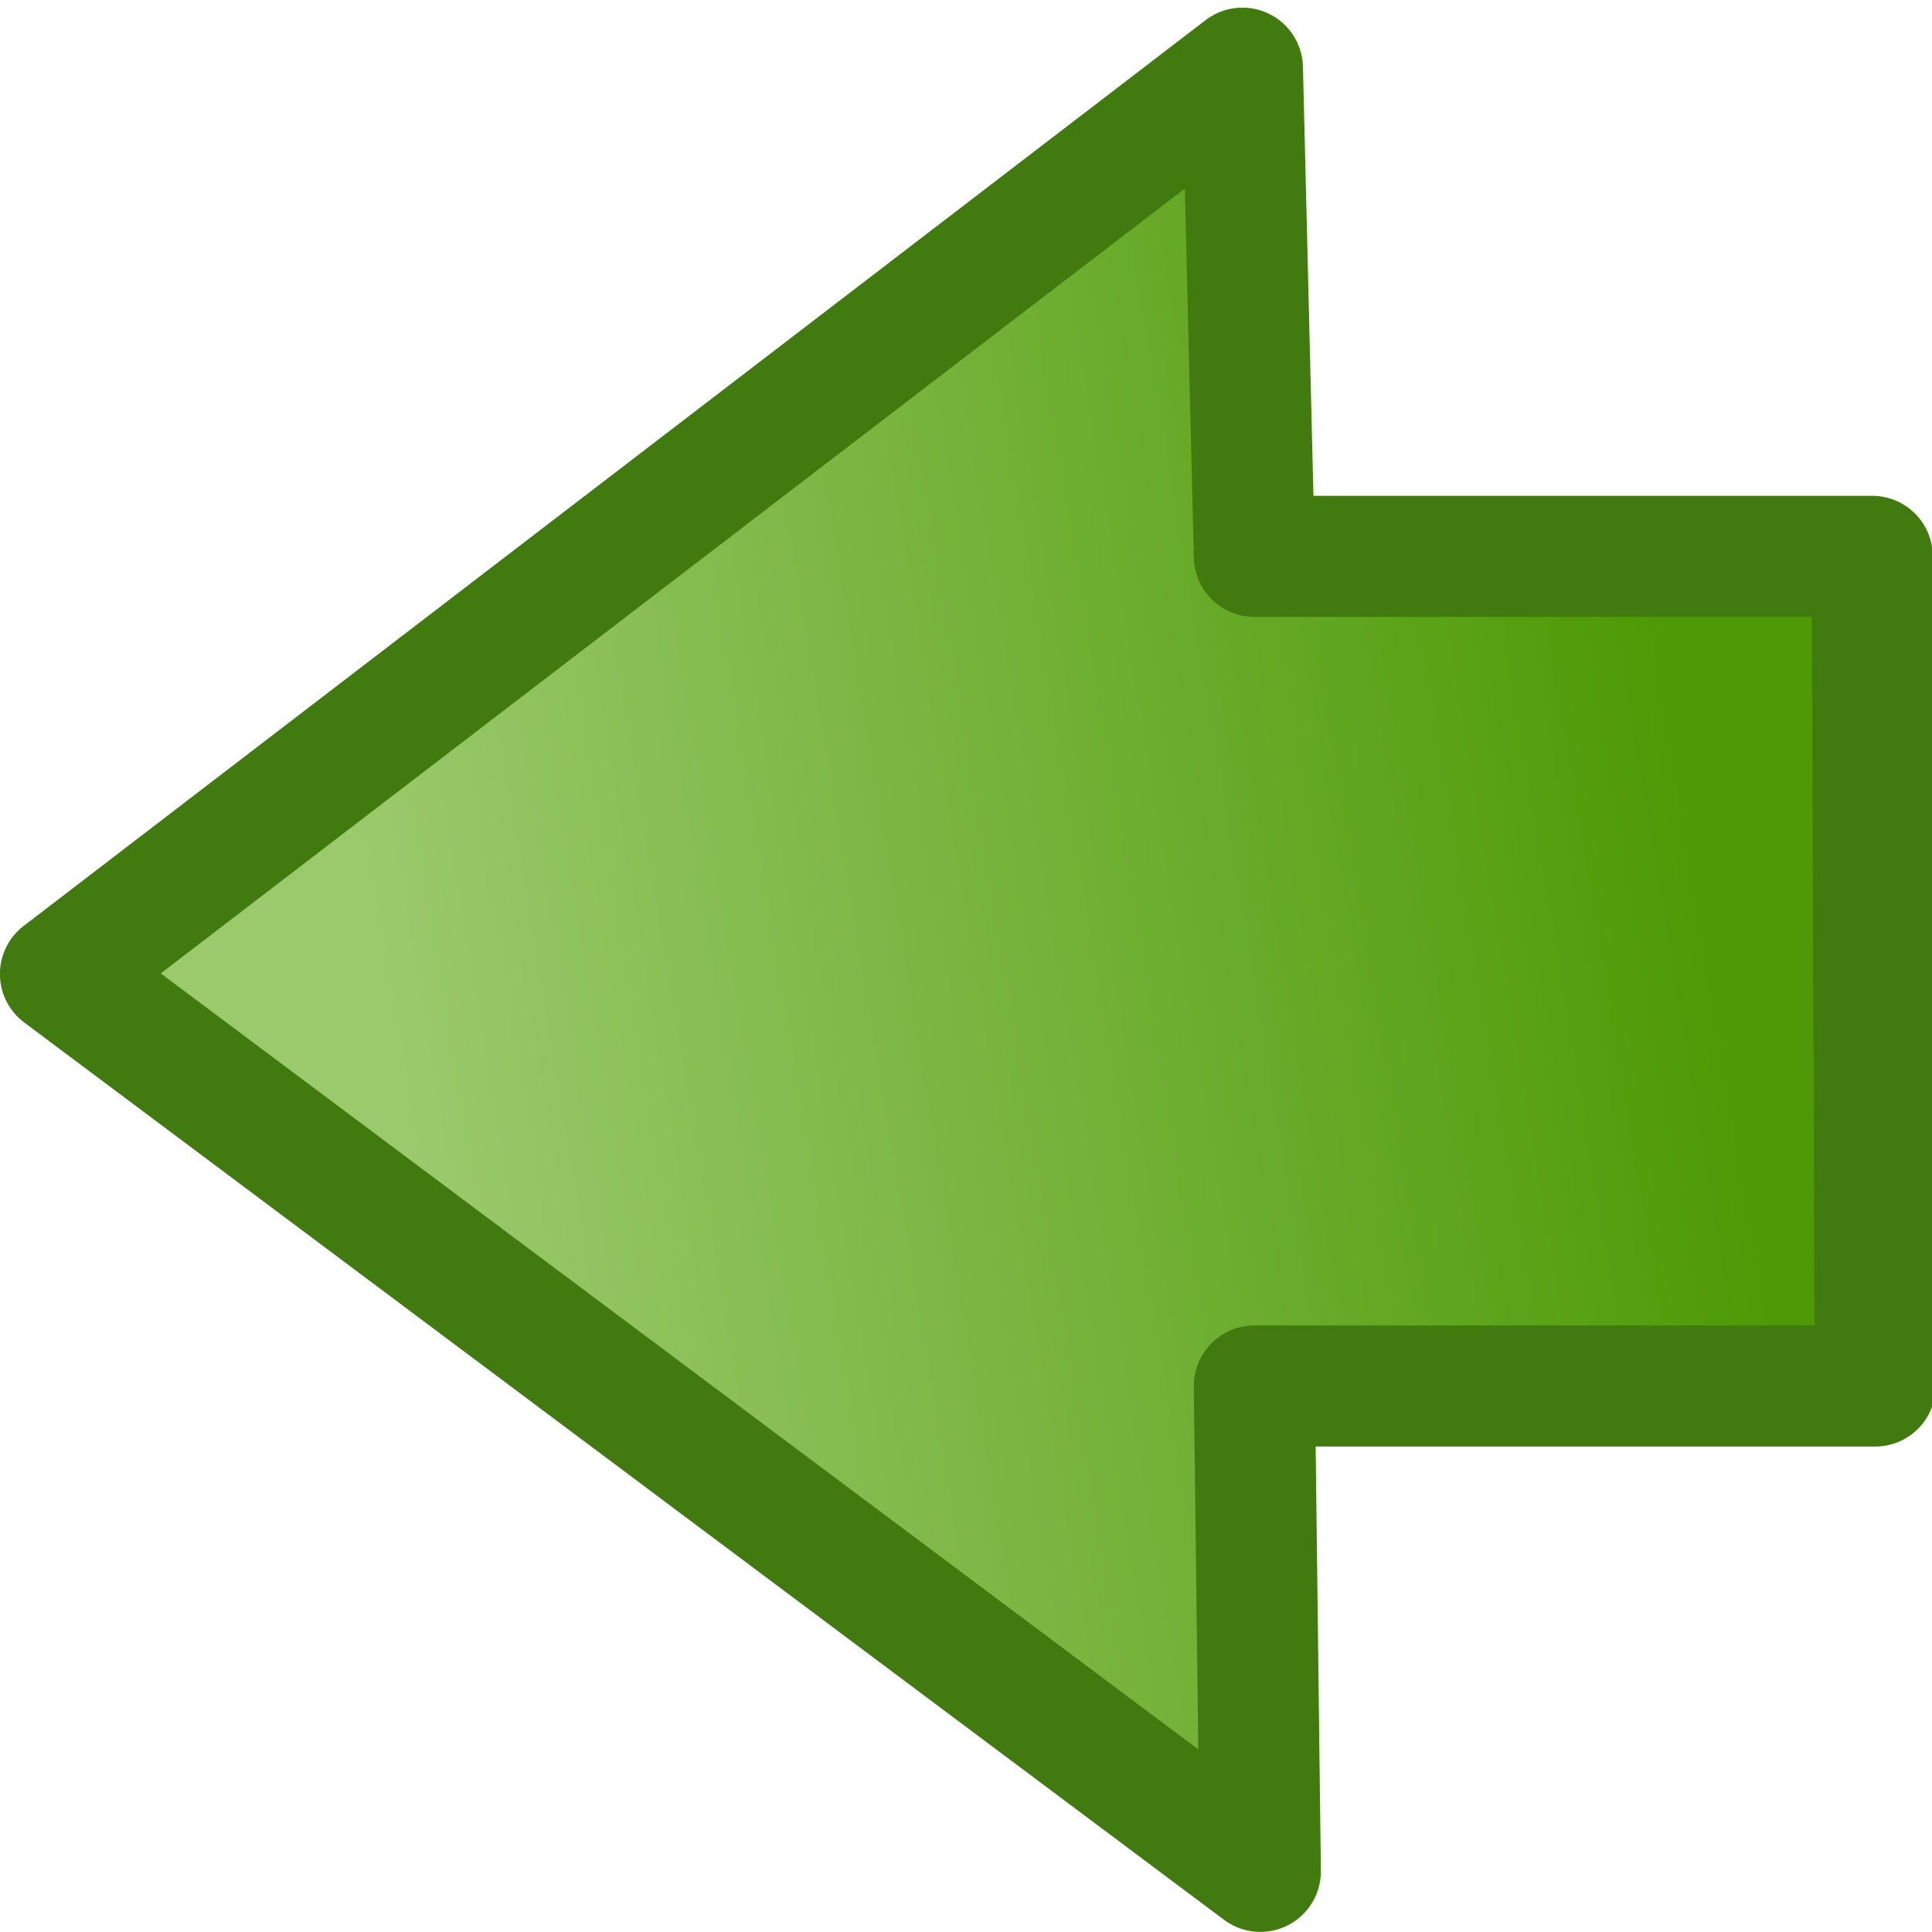 <?xml version="1.0" encoding="UTF-8" standalone="no"?>
<!-- Created with Inkscape (http://www.inkscape.org/) -->

<svg
   xmlns:dc="http://purl.org/dc/elements/1.1/"
   xmlns:cc="http://creativecommons.org/ns#"
   xmlns:rdf="http://www.w3.org/1999/02/22-rdf-syntax-ns#"
   xmlns:svg="http://www.w3.org/2000/svg"
   xmlns="http://www.w3.org/2000/svg"
   xmlns:xlink="http://www.w3.org/1999/xlink"
   xmlns:sodipodi="http://sodipodi.sourceforge.net/DTD/sodipodi-0.dtd"
   xmlns:inkscape="http://www.inkscape.org/namespaces/inkscape"
   id="svg2"
   version="1.1"
   inkscape:version="0.48.2 r9819"
   width="512"
   height="512"
   sodipodi:docname="go-previous.svg">
  <defs
     id="defs6">
    <linearGradient
       inkscape:collect="always"
       id="linearGradient3757">
      <stop
         style="stop-color:#4e9a06;stop-opacity:1;"
         offset="0"
         id="stop3759" />
      <stop
         style="stop-color:#9bca6d;stop-opacity:1"
         offset="1"
         id="stop3761" />
    </linearGradient>
    <linearGradient
       inkscape:collect="always"
       xlink:href="#linearGradient3757"
       id="linearGradient3763"
       x1="-9.997"
       y1="9.109"
       x2="0.835"
       y2="7.309"
       gradientUnits="userSpaceOnUse"
       gradientTransform="matrix(-31.91,0,0,-31.91,129.416,511.704)" />
  </defs>
  <sodipodi:namedview
     pagecolor="#ffffff"
     bordercolor="#666666"
     borderopacity="1"
     objecttolerance="10"
     gridtolerance="10"
     guidetolerance="10"
     inkscape:pageopacity="0"
     inkscape:pageshadow="2"
     inkscape:window-width="1680"
     inkscape:window-height="988"
     id="namedview4"
     showgrid="false"
     inkscape:zoom="0.65186407"
     inkscape:cx="-0.17184475"
     inkscape:cy="8"
     inkscape:window-x="1358"
     inkscape:window-y="-8"
     inkscape:window-maximized="1"
     inkscape:current-layer="svg2" />
  <path
     style="fill:url(#linearGradient3763);fill-opacity:1;stroke:#417a0e;stroke-width:32.087px;stroke-linecap:butt;stroke-linejoin:round;stroke-opacity:1"
     d="m 496.945,367.303 -0.791,-219.862 -163.735,0 L 329.255,18.067 16.023,258.12 334.001,495.929 332.419,367.303 z"
     id="path2987"
     inkscape:connector-curvature="0" />
</svg>
